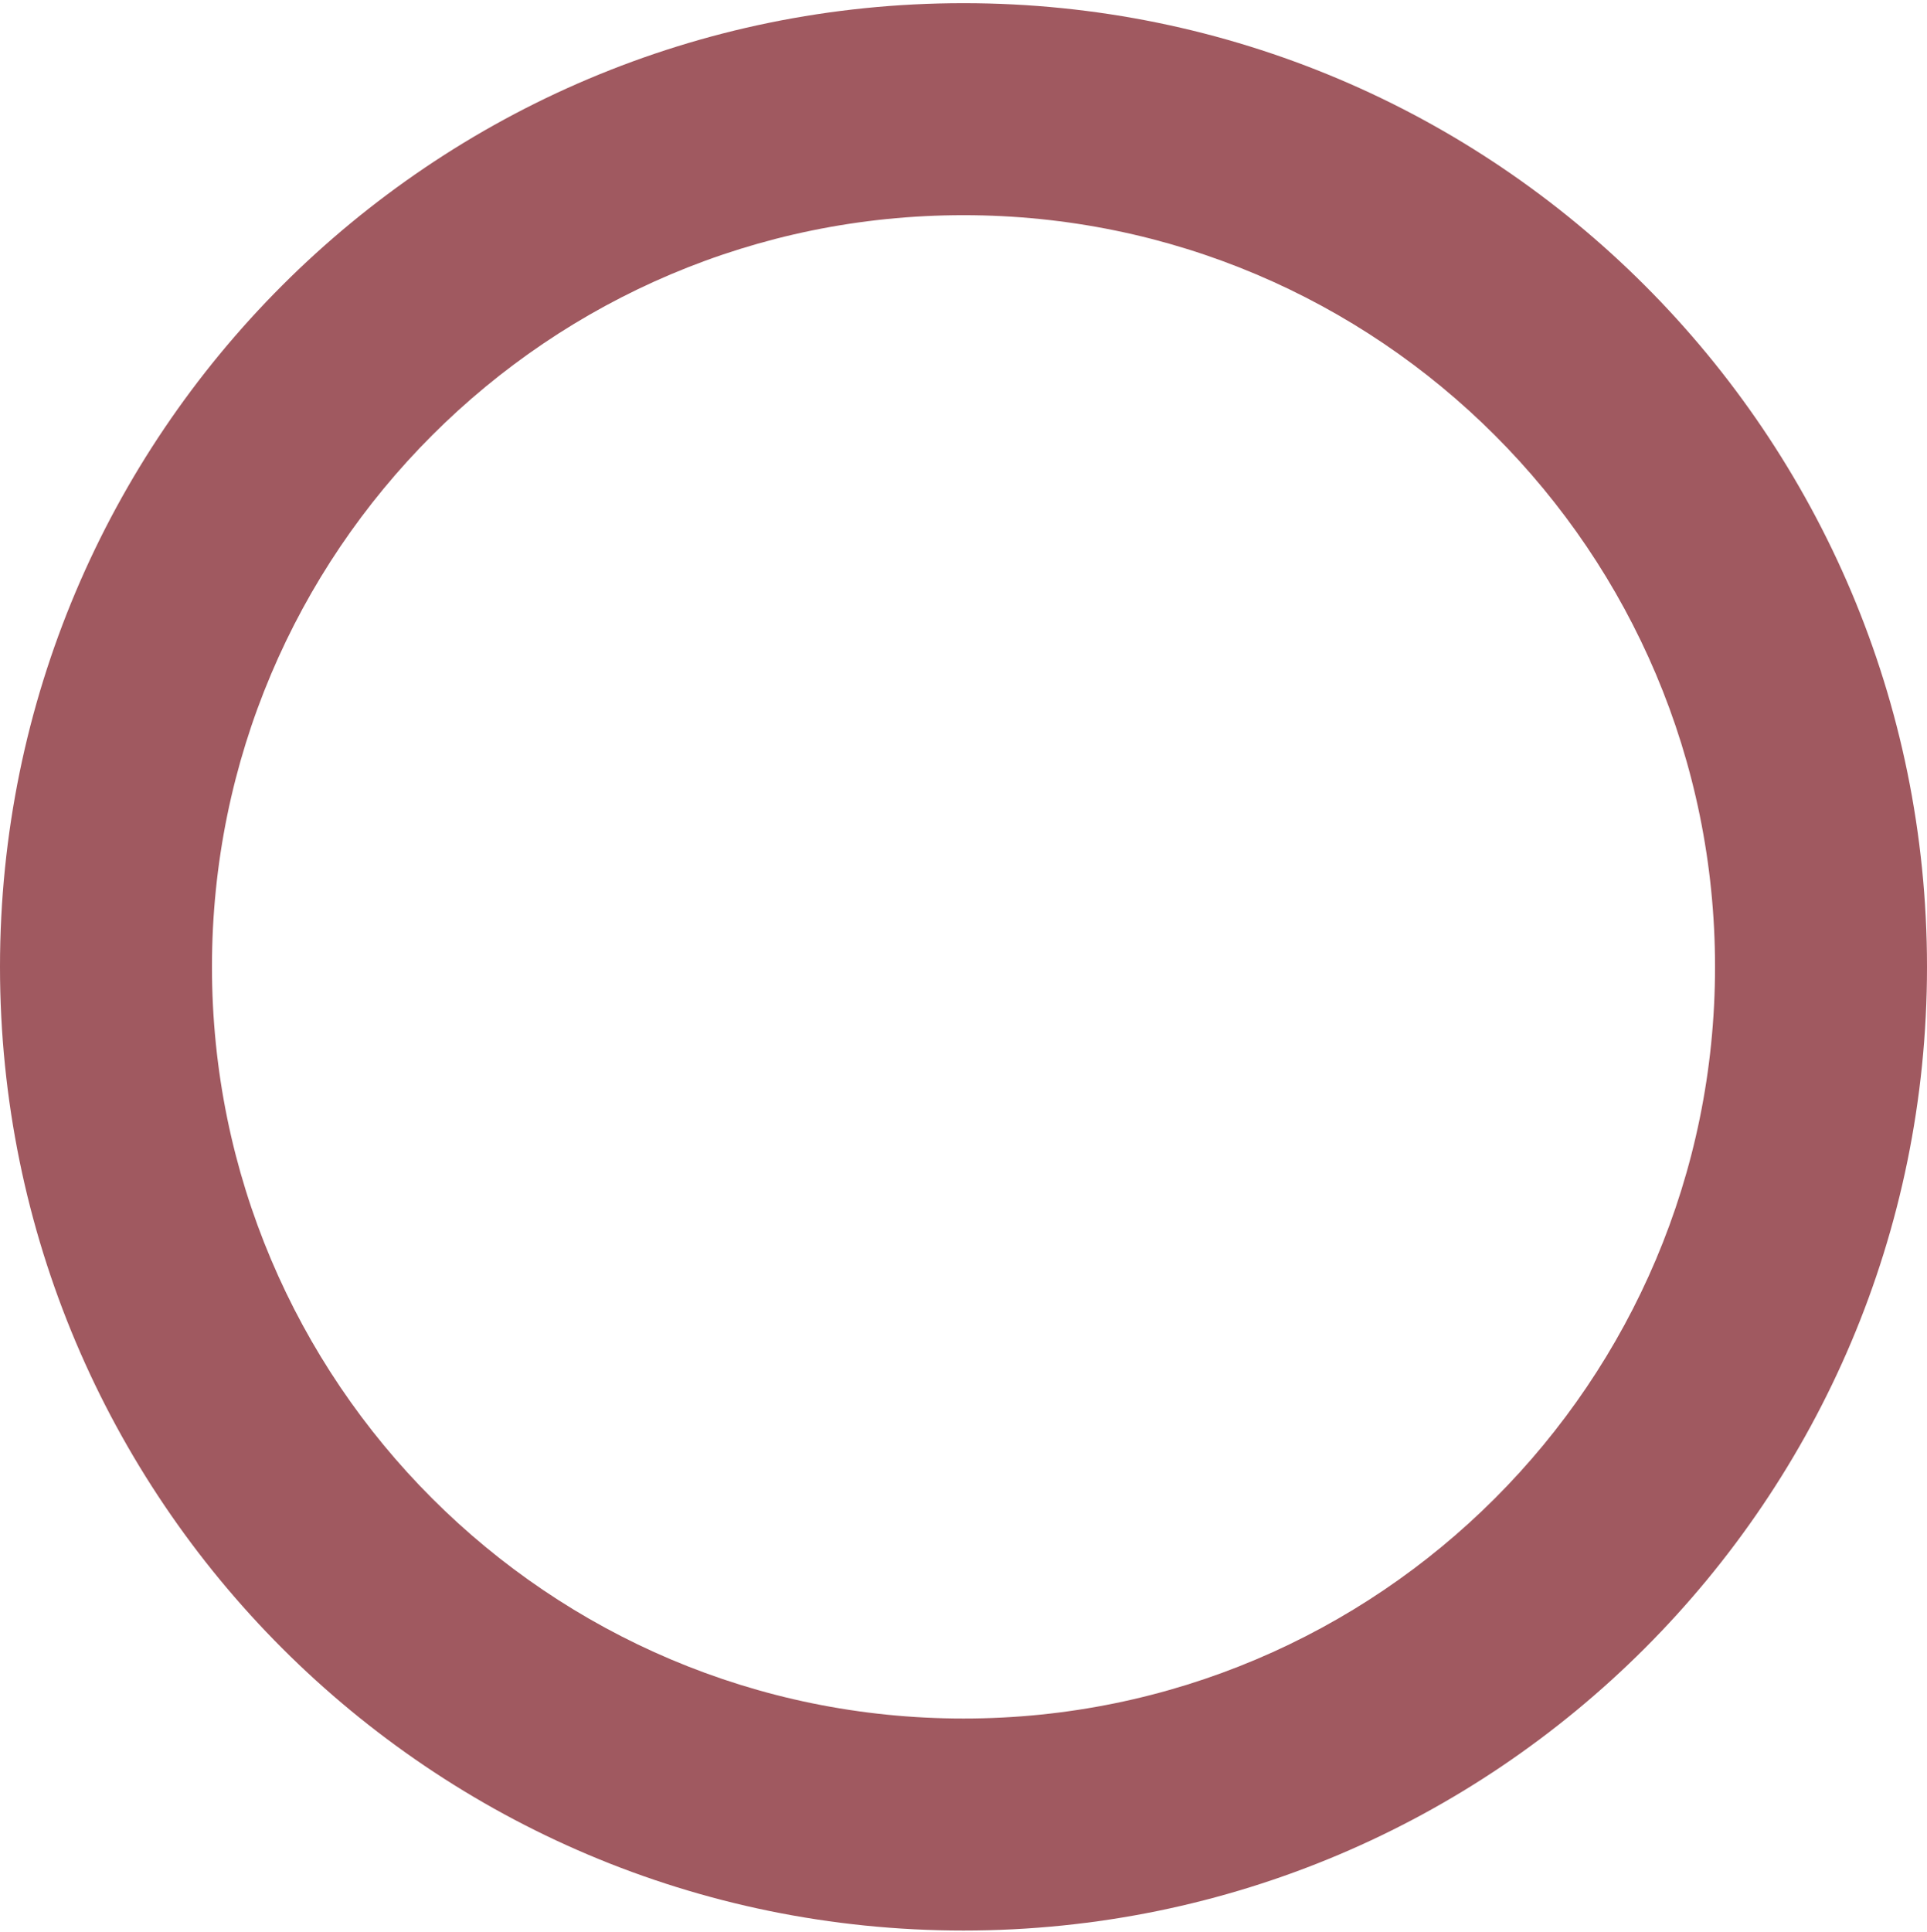 <svg width="400" height="401" viewBox="0 0 400 401" fill="none" xmlns="http://www.w3.org/2000/svg">
<path fill-rule="evenodd" clip-rule="evenodd" d="M400 200.658C400 311.115 310.457 400.658 200 400.658C89.543 400.658 0 311.115 0 200.658C0 90.201 89.543 0.658 200 0.658C310.457 0.658 400 90.201 400 200.658ZM200 356.658C286.156 356.658 356 286.815 356 200.658C356 114.502 286.156 44.658 200 44.658C113.844 44.658 44 114.502 44 200.658C44 286.815 113.844 356.658 200 356.658Z" fill="#A05960"/>
</svg>

